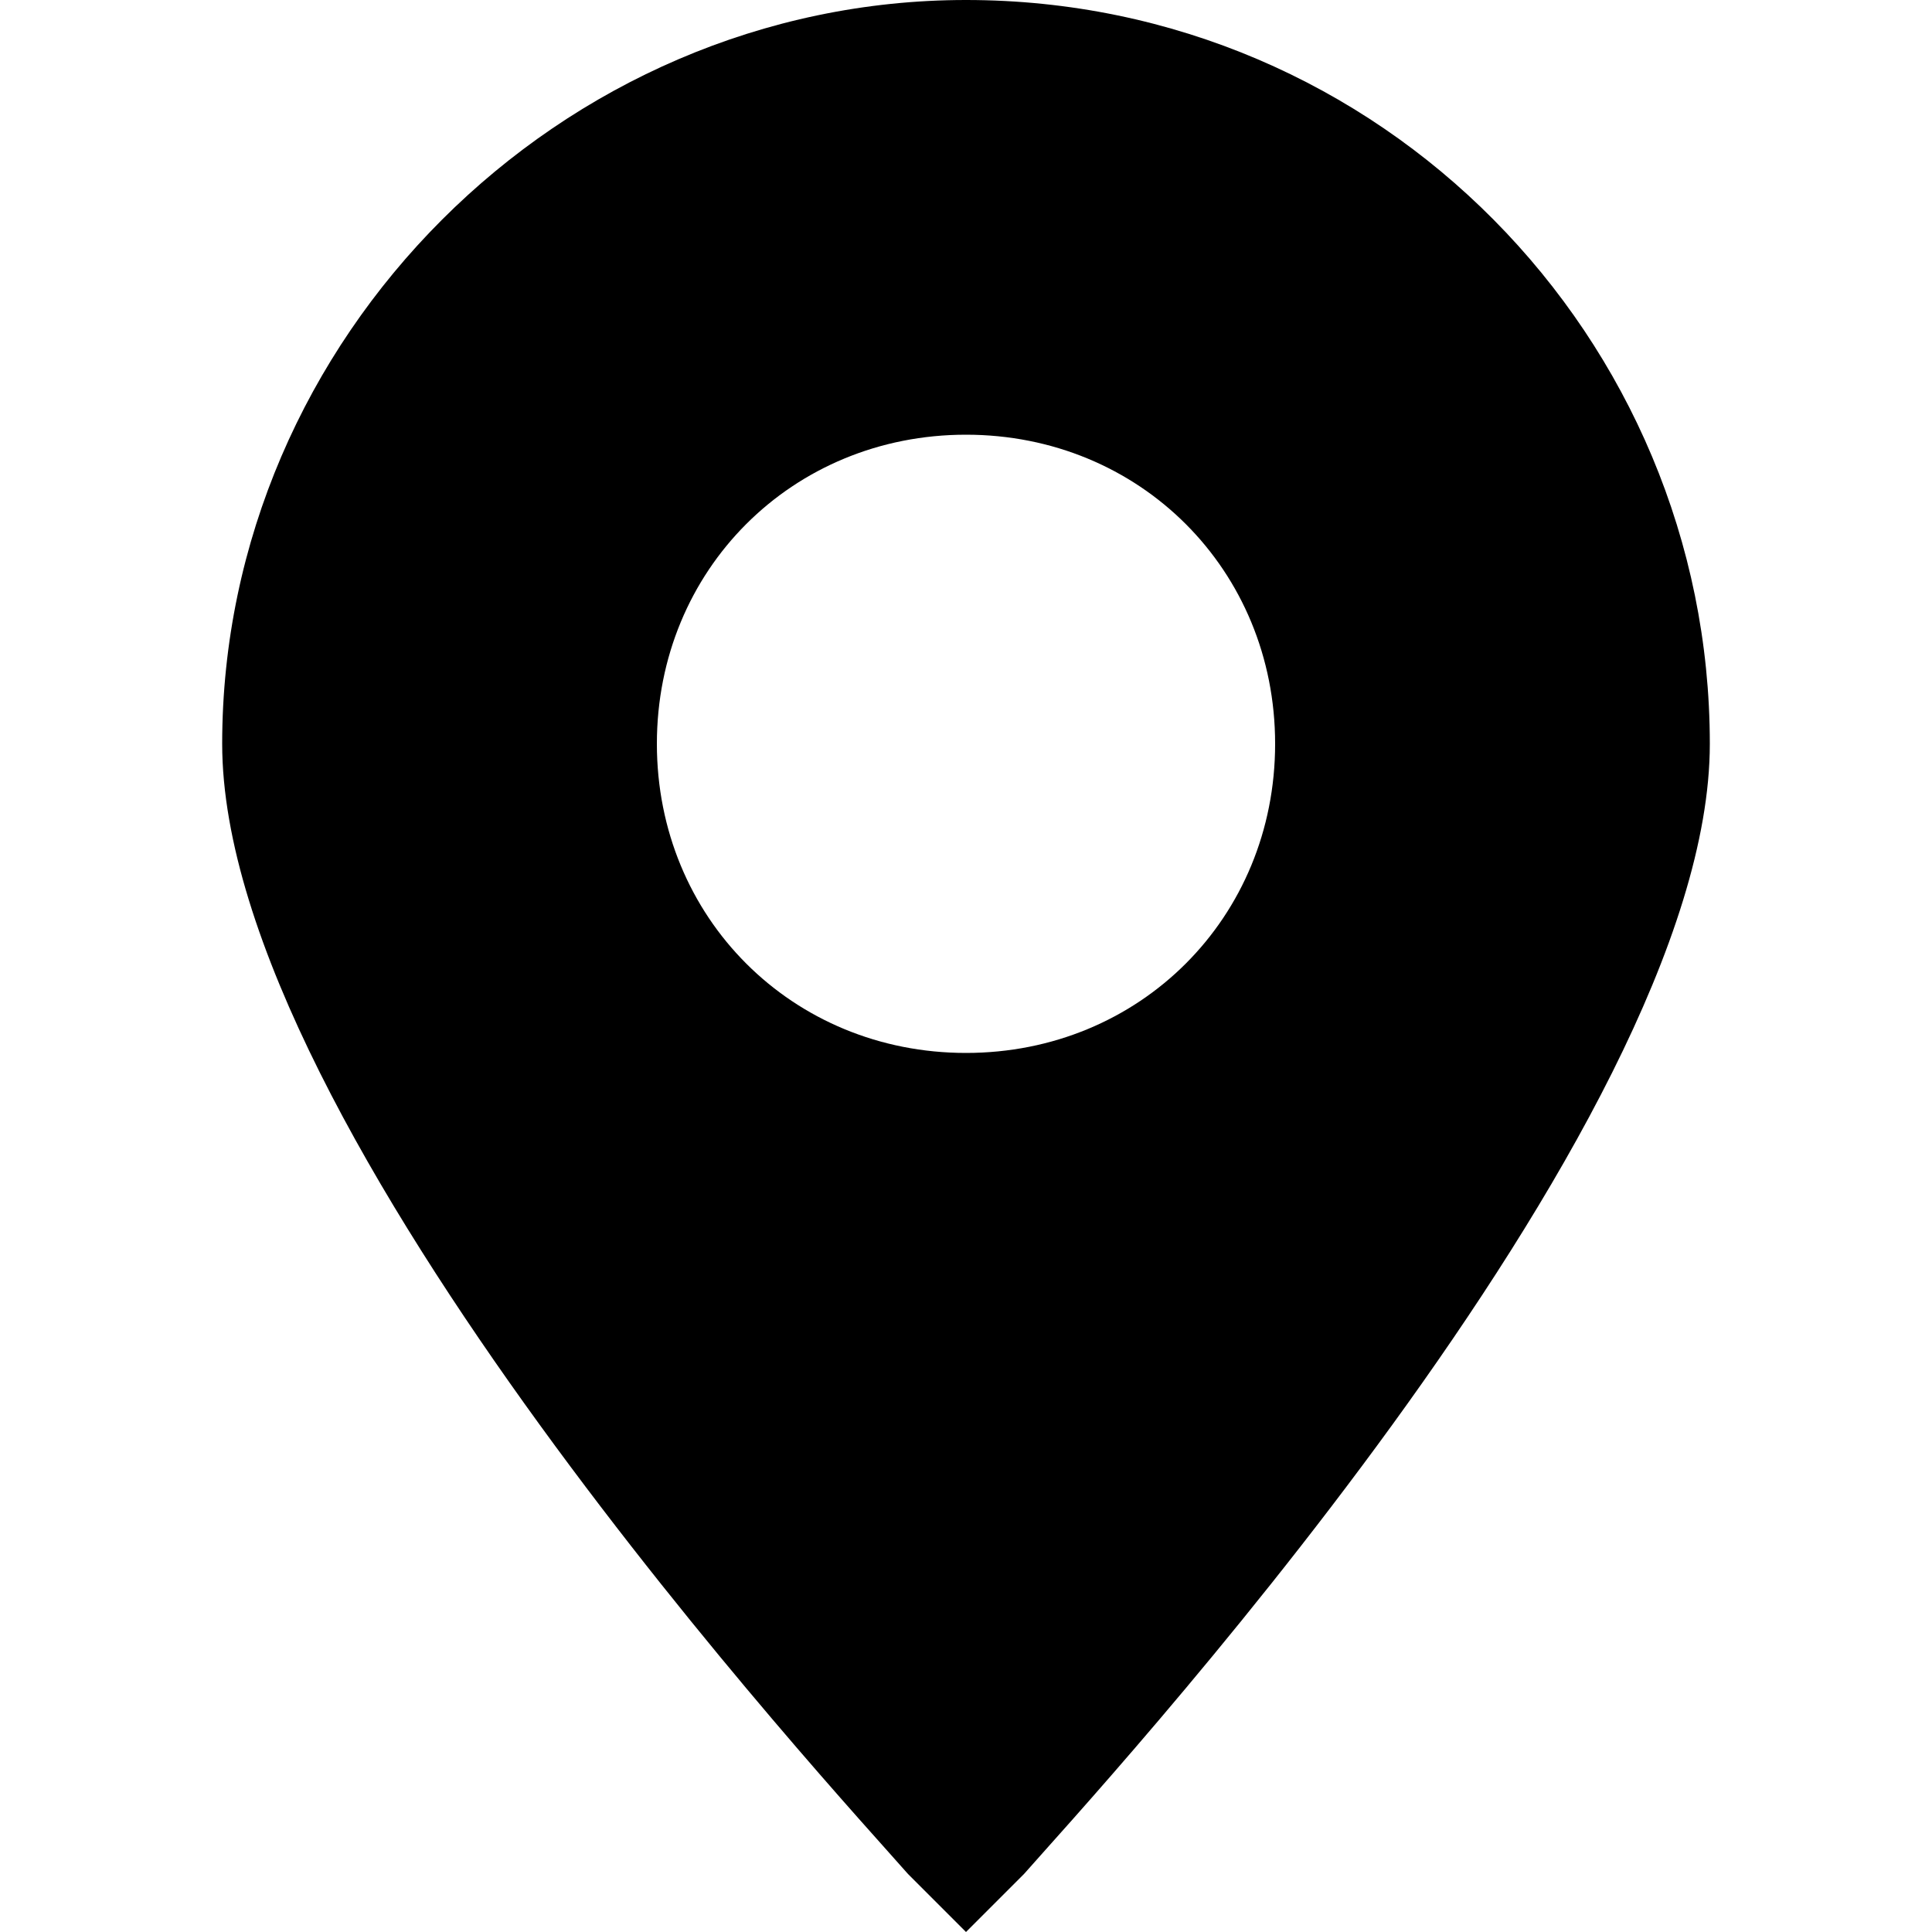 <?xml version="1.0" encoding="utf-8"?>
<!-- Generator: Adobe Illustrator 17.1.0, SVG Export Plug-In . SVG Version: 6.00 Build 0)  -->
<!DOCTYPE svg PUBLIC "-//W3C//DTD SVG 1.1//EN" "http://www.w3.org/Graphics/SVG/1.1/DTD/svg11.dtd">
<svg version="1.1" id="Capa_1" xmlns="http://www.w3.org/2000/svg" xmlns:xlink="http://www.w3.org/1999/xlink" x="0px" y="0px"
	 viewBox="171.1 171.1 20 20" enable-background="new 171.1 171.1 20 20" xml:space="preserve">
<g>
	<g>
		<path d="M181.1,171.1c-4.2,0-7.7,3.5-7.7,7.7c0,4,6.4,10.9,7.1,11.7l0.6,0.6l0.6-0.6c0.7-0.8,7.1-7.7,7.1-11.7
			C188.8,174.6,185.4,171.1,181.1,171.1z M181.1,182c-1.8,0-3.2-1.4-3.2-3.2c0-1.8,1.4-3.2,3.2-3.2c1.8,0,3.2,1.4,3.2,3.2
			C184.3,180.6,182.9,182,181.1,182z"/>
	</g>
</g>
</svg>
